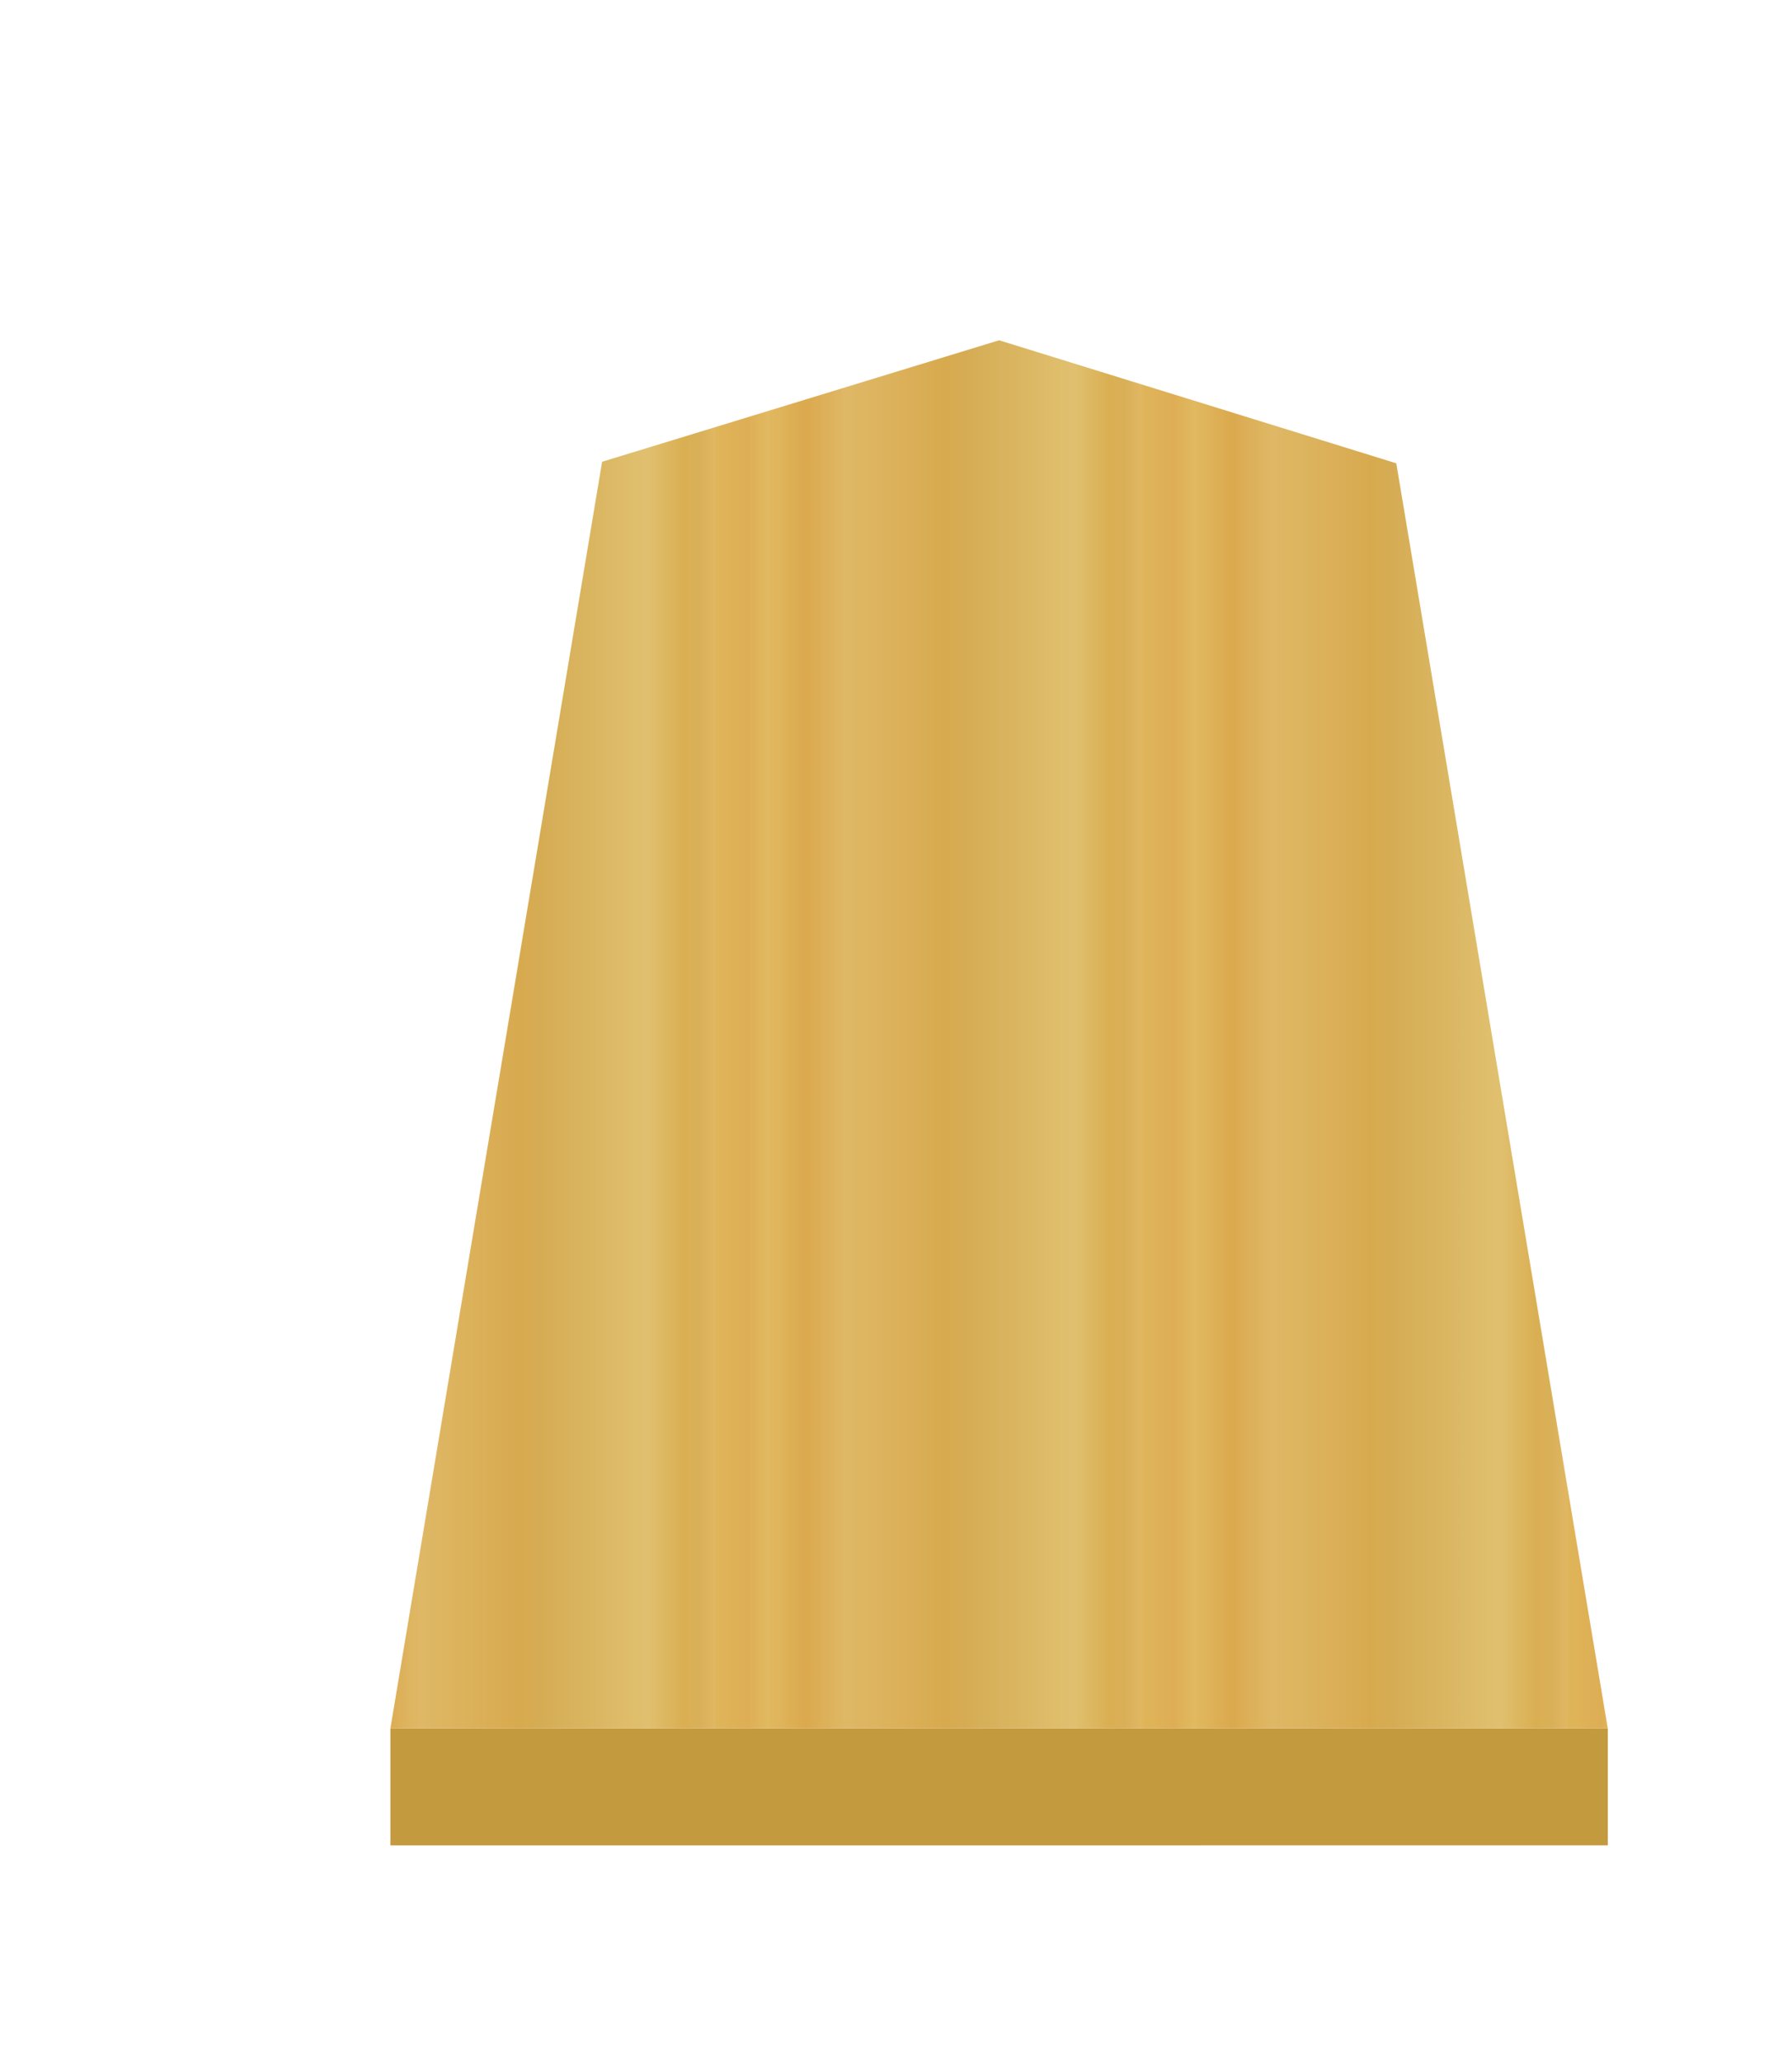 <?xml version="1.0" encoding="UTF-8" standalone="no"?>
<svg
   xmlns:dc="http://purl.org/dc/elements/1.1/"
   xmlns:cc="http://creativecommons.org/ns#"
   xmlns:rdf="http://www.w3.org/1999/02/22-rdf-syntax-ns#"
   xmlns:svg="http://www.w3.org/2000/svg"
   xmlns="http://www.w3.org/2000/svg"
   xmlns:xlink="http://www.w3.org/1999/xlink"
   xmlns:sodipodi="http://sodipodi.sourceforge.net/DTD/sodipodi-0.dtd"
   xmlns:inkscape="http://www.inkscape.org/namespaces/inkscape"
   width="52.157"
   height="60"
   version="1.1"
   id="svg1717"
   sodipodi:docname="0KE.svg"
   inkscape:version="1.0.1 (3bc2e813f5, 2020-09-07)"
   inkscape:export-filename="D:\Pictures\Chess Variants\Shogi\pieces\Plastic\0FU.png"
   inkscape:export-xdpi="394.90497"
   inkscape:export-ydpi="394.90497">
  <defs
     id="defs1721">
    <filter
       style="color-interpolation-filters:sRGB"
       inkscape:label="Drop Shadow"
       id="filter4107">
      <feFlood
         flood-opacity="0.498"
         flood-color="rgb(0,0,0)"
         result="flood"
         id="feFlood4097" />
      <feComposite
         in="flood"
         in2="SourceGraphic"
         operator="in"
         result="composite1"
         id="feComposite4099" />
      <feGaussianBlur
         in="composite1"
         stdDeviation="1"
         result="blur"
         id="feGaussianBlur4101" />
      <feOffset
         dx="5"
         dy="3"
         result="offset"
         id="feOffset4103" />
      <feComposite
         in="SourceGraphic"
         in2="offset"
         operator="over"
         result="composite2"
         id="feComposite4105" />
    </filter>
    <linearGradient
       gradientTransform="matrix(1.479,0,0,1.401,461.565,-0.738)"
       inkscape:collect="always"
       xlink:href="#linearGradient12530"
       id="linearGradient32925"
       gradientUnits="userSpaceOnUse"
       x1="287.356"
       y1="53.513"
       x2="301.335"
       y2="53.513"
       spreadMethod="repeat" />
    <linearGradient
       inkscape:collect="always"
       id="linearGradient12530">
      <stop
         style="stop-color:#dfb459;stop-opacity:1"
         offset="0"
         id="stop12526" />
      <stop
         id="stop16843"
         offset="0.076"
         style="stop-color:#dead54;stop-opacity:1" />
      <stop
         id="stop12556"
         offset="0.123"
         style="stop-color:#e1b85f;stop-opacity:1" />
      <stop
         id="stop12532"
         offset="0.212"
         style="stop-color:#dba84d;stop-opacity:1" />
      <stop
         style="stop-color:#dfb765;stop-opacity:1"
         offset="0.305"
         id="stop12564" />
      <stop
         style="stop-color:#d8a94e;stop-opacity:1"
         offset="0.539"
         id="stop12558" />
      <stop
         id="stop12562"
         offset="0.586"
         style="stop-color:#d5ab53;stop-opacity:1" />
      <stop
         style="stop-color:#e0bf6e;stop-opacity:1"
         offset="0.84"
         id="stop12534" />
      <stop
         id="stop16845"
         offset="0.924"
         style="stop-color:#daae52;stop-opacity:1" />
      <stop
         id="stop12560"
         offset="0.962"
         style="stop-color:#d9af57;stop-opacity:1" />
      <stop
         style="stop-color:#e1b663;stop-opacity:1"
         offset="1"
         id="stop12528" />
    </linearGradient>
    <filter
       inkscape:label="Colorize"
       inkscape:menu="Bumps"
       inkscape:menu-tooltip="Bumps effect with a bevel, color flood and complex lighting"
       style="color-interpolation-filters:sRGB"
       id="filter10212">
      <feGaussianBlur
         stdDeviation="5"
         result="result8"
         id="feGaussianBlur10178" />
      <feComposite
         result="result6"
         in="SourceGraphic"
         operator="in"
         in2="result8"
         id="feComposite10180" />
      <feComposite
         operator="in"
         result="result11"
         in2="result6"
         id="feComposite10182" />
      <feFlood
         result="result10"
         flood-opacity="1"
         flood-color="rgb(255,255,255)"
         id="feFlood10184" />
      <feBlend
         mode="multiply"
         in="result10"
         in2="result11"
         result="result12"
         id="feBlend10186" />
      <feComposite
         result="fbSourceGraphic"
         operator="in"
         in2="SourceGraphic"
         in="result12"
         id="feComposite10188" />
      <feFlood
         result="result6"
         flood-color="rgb(75,101,154)"
         id="feFlood10190" />
      <feComposite
         k3="0.3"
         k2="0.3"
         k1="0.5"
         operator="arithmetic"
         result="result2"
         in="fbSourceGraphic"
         in2="result6"
         id="feComposite10192"
         k4="0" />
      <feColorMatrix
         result="fbSourceGraphicAlpha"
         in="result2"
         values="1 0 0 -1 0 1 0 1 -1 0 1 0 0 -1 0 -0.8 -1 0 3.9 -2.7 "
         type="matrix"
         id="feColorMatrix10194" />
      <feGaussianBlur
         result="result0"
         in="fbSourceGraphicAlpha"
         stdDeviation="0.5"
         id="feGaussianBlur10196" />
      <feDiffuseLighting
         lighting-color="#ffffff"
         diffuseConstant="0.7"
         surfaceScale="50"
         result="result13"
         in="result0"
         id="feDiffuseLighting10200">
        <feDistantLight
           elevation="20"
           azimuth="225"
           id="feDistantLight10198" />
      </feDiffuseLighting>
      <feSpecularLighting
         specularExponent="20"
         specularConstant="0.7"
         surfaceScale="10"
         lighting-color="#ffffff"
         result="result1"
         in="result0"
         id="feSpecularLighting10204">
        <feDistantLight
           elevation="45"
           azimuth="225"
           id="feDistantLight10202" />
      </feSpecularLighting>
      <feBlend
         mode="screen"
         result="result5"
         in2="SourceGraphic"
         in="result13"
         id="feBlend10206" />
      <feComposite
         in="result1"
         k3="1"
         k2="1"
         operator="arithmetic"
         in2="result5"
         result="result9"
         id="feComposite10208"
         k1="0"
         k4="0" />
      <feComposite
         in2="SourceGraphic"
         operator="in"
         id="feComposite10210"
         result="fbSourceGraphic" />
      <feColorMatrix
         result="fbSourceGraphicAlpha"
         in="fbSourceGraphic"
         values="0 0 0 -1 0 0 0 0 -1 0 0 0 0 -1 0 0 0 0 1 0"
         id="feColorMatrix12436" />
      <feComposite
         in2="fbSourceGraphic"
         id="feComposite12438"
         operator="arithmetic"
         k1="0"
         k2="1"
         result="composite1"
         in="fbSourceGraphic"
         k3="0"
         k4="0" />
      <feColorMatrix
         id="feColorMatrix12440"
         in="composite1"
         values="1"
         type="saturate"
         result="colormatrix1" />
      <feFlood
         id="feFlood12442"
         flood-opacity="0.667"
         flood-color="rgb(0,0,0)"
         result="flood1" />
      <feBlend
         in2="colormatrix1"
         id="feBlend12444"
         in="flood1"
         mode="multiply"
         result="blend1" />
      <feBlend
         in2="blend1"
         id="feBlend12446"
         mode="screen"
         result="blend2" />
      <feColorMatrix
         id="feColorMatrix12448"
         in="blend2"
         values="1"
         type="saturate"
         result="colormatrix2" />
      <feComposite
         in2="fbSourceGraphic"
         id="feComposite12450"
         in="colormatrix2"
         operator="in"
         result="composite2" />
    </filter>
  </defs>
  <sodipodi:namedview
     pagecolor="#ffffff"
     bordercolor="#666666"
     borderopacity="1"
     objecttolerance="10"
     gridtolerance="10"
     guidetolerance="10"
     inkscape:pageopacity="0"
     inkscape:pageshadow="2"
     inkscape:window-width="1366"
     inkscape:window-height="705"
     id="namedview1719"
     showgrid="false"
     inkscape:zoom="3.9333334"
     inkscape:cx="19.208622"
     inkscape:cy="31.046444"
     inkscape:window-x="-8"
     inkscape:window-y="-8"
     inkscape:window-maximized="1"
     inkscape:current-layer="svg1717"
     inkscape:document-rotation="0" />
  <!--
Created by Hari Seldon and modified by orangain, licensed under Creative Commons Attribution-Share Alike 3.0 Unported.
See: https://creativecommons.org/licenses/by-sa/3.0/deed.en

Original file is available at: https://commons.wikimedia.org/wiki/File:Shogi_gyokusho(svg).svg
-->
  <filter
     id="drop-shadow">
    <feGaussianBlur
       in="SourceAlpha"
       result="blur"
       stdDeviation="2"
       id="feGaussianBlur1692" />
    <feOffset
       result="offsetBlur"
       dx="2"
       dy="2"
       id="feOffset1694" />
    <feBlend
       in="SourceGraphic"
       in2="offsetBlur"
       mode="normal"
       id="feBlend1696" />
  </filter>
  <g
     id="g165"
     transform="matrix(0.6,0,0,0.6,46.779,12.656)">
    <g
       id="g3813"
       style="opacity:0.99;filter:url(#filter4107)"
       transform="translate(-479.973,-15.591)">
      <g
         transform="translate(-1)"
         id="g4015-4">
        <g
           id="g15629-3"
           transform="matrix(1.05,0,0,1.05,-20.039,-4.226)"
           style="opacity:1">
          <g
             id="g8374-5-2"
             style="display:inline;fill:url(#linearGradient65888);fill-opacity:1"
             transform="matrix(1.59,0,0,1.503,-39.068,-37.526)">
            <g
               transform="matrix(0.911,0,0,0.911,314.413,25.949)"
               id="g5079-1-9-6-6"
               style="display:inline;fill:url(#linearGradient32927);fill-opacity:1" />
          </g>
        </g>
        <path
           sodipodi:nodetypes="ccccc"
           inkscape:connector-curvature="0"
           id="path1890-5-62-7-2-5"
           d="m 416.945,75.325 v 5.669 L 476,80.993 v -5.669 z"
           style="opacity:1;fill:#c3983c;fill-opacity:0.992;stroke:none;stroke-width:0.3;stroke-linecap:butt;stroke-linejoin:miter;stroke-miterlimit:4;stroke-dasharray:none;stroke-opacity:1" />
      </g>
      <path
         sodipodi:nodetypes="cccccc"
         d="M 445.474,8 426.216,13.892 415.945,75.325 475,75.325 464.741,13.967 Z"
         id="path5063-7-5-8-0"
         inkscape:connector-curvature="0"
         style="display:inline;opacity:1;fill:url(#linearGradient32925);fill-opacity:1;stroke-width:1.478" />
    </g>
    <g
       aria-label="桂"
       style="font-style:normal;font-variant:normal;font-weight:normal;font-stretch:normal;font-size:26.667px;line-height:1.25;font-family:KaiTi;-inkscape-font-specification:KaiTi;letter-spacing:0px;word-spacing:0px;opacity:0.99;fill:#000000;fill-opacity:1;stroke:none;stroke-width:1;stroke-miterlimit:4;stroke-dasharray:none;filter:url(#filter10212)"
       id="text2778-8"
       transform="matrix(1.425,0,0,1.425,-72.319,-19.351)">
      <path
         d="m 31.617,31.573 q 0.339,-0.034 2.099,-0.474 1.76,-0.44 2.641,-0.44 1.456,0 2.37,0.914 0.102,0.102 0.034,0.203 -0.034,0.102 -0.068,0.169 -0.034,0.034 -0.169,0.102 -0.135,0.068 -0.169,0.102 -0.135,0.034 -1.794,0.034 h -0.271 q -3.859,0.169 -8.362,1.32 L 26.099,34.079 h -0.068 -0.203 q -0.576,0 -1.219,-0.44 l -0.406,-0.339 q 0.44,-0.508 6.026,-1.354 l 0.102,-0.102 v -3.318 l -2.438,0.271 q -0.948,-0.068 -1.727,-0.745 0,-0.237 0.339,-0.339 0.372,-0.102 1.591,-0.305 1.286,-0.203 2.167,-0.372 l -0.068,-3.656 Q 30.094,21.891 29.586,20.977 29.112,20.029 29.112,19.826 q 0.135,-0.237 0.677,-0.237 0.169,0 0.406,0.034 0.271,0.034 0.339,0.034 l 1.388,0.609 q 0.339,0.237 0.542,0.542 -0.508,2.708 -0.576,5.721 l 2.573,-0.711 q 0.169,-0.034 0.508,-0.034 0.948,0 1.456,0.643 0,0.44 -0.779,0.745 -0.745,0.305 -3.013,0.711 l -0.745,0.169 -0.102,0.102 z m 6.195,9.682 q 1.659,0 3.013,1.388 0,0.745 -1.32,0.745 -0.169,0 -0.609,-0.034 -0.44,-0.034 -0.542,-0.034 -6.839,0.034 -11.24,0.846 l -2.336,0.542 h -0.034 q -0.034,0 -0.135,0 -0.102,0.034 -0.135,0.034 -0.542,0 -1.117,-0.305 -0.576,-0.339 -0.779,-0.745 0,-0.203 0.474,-0.271 l 7.211,-0.88 0.068,-3.961 q -1.117,0.203 -2.031,0.203 -2.37,0 -2.37,-0.846 0.339,-0.102 2.099,-0.372 1.76,-0.305 2.302,-0.474 -0.305,-2.37 -0.305,-2.438 L 29.721,33.605 q 0,-0.203 0.339,-0.339 0.948,0 2.099,1.219 l -0.135,1.964 v 0.034 q 0.135,0 0.914,-0.271 0.779,-0.271 1.49,-0.271 1.253,0 1.794,0.745 0,0.271 -0.203,0.406 l -4.096,1.049 -0.203,4.13 h 0.102 q 1.083,0 3.047,-0.508 1.997,-0.508 2.945,-0.508 z M 17.669,19.758 q 0,-0.406 0.982,-0.406 h 0.203 l 1.659,0.982 q 0.677,0.576 0.812,1.083 -0.779,2.539 -0.779,6.534 l 2.099,-0.576 q 0.169,-0.034 0.474,-0.034 0.542,0 1.016,0.203 0.508,0.203 0.576,0.508 -0.271,0.339 -1.219,0.711 -0.914,0.339 -1.896,0.609 -0.982,0.271 -1.016,0.271 l -0.102,3.25 1.964,0.609 q 0.643,0.305 1.016,0.779 l 0.203,1.117 q -0.068,0.372 -0.609,0.372 -0.034,0 -0.135,0 -0.102,-0.034 -0.169,-0.034 l -2.201,-1.76 q -0.169,7.008 -0.169,11.307 0,1.049 -1.049,1.896 -0.474,-0.068 -0.914,-0.948 -0.406,-0.88 -0.406,-2.133 0,-0.846 0.203,-1.794 l 0.237,-0.982 q 0.44,-1.523 0.44,-5.044 0,-0.812 -0.034,-1.659 0,-0.846 0,-1.354 -1.083,2.234 -3.352,4.841 -2.268,2.607 -3.25,2.641 V 40.511 q 4.638,-5.891 6.466,-10.292 l -3.385,0.609 q -0.271,0.034 -0.711,0.034 -1.286,0 -1.794,-0.609 l 0.305,-0.271 5.891,-1.422 v -1.083 -2.471 q 0,-2.505 -0.677,-3.961 L 17.771,20.029 q -0.102,-0.135 -0.102,-0.271 z"
         style="font-style:normal;font-variant:normal;font-weight:normal;font-stretch:normal;font-size:34.667px;font-family:'cwTeX Q Kai';-inkscape-font-specification:'cwTeX Q Kai';stroke:#000000;stroke-width:1;stroke-miterlimit:4;stroke-dasharray:none;stroke-opacity:1"
         id="path3403-6"
         inkscape:connector-curvature="0" />
    </g>
  </g>
</svg>
